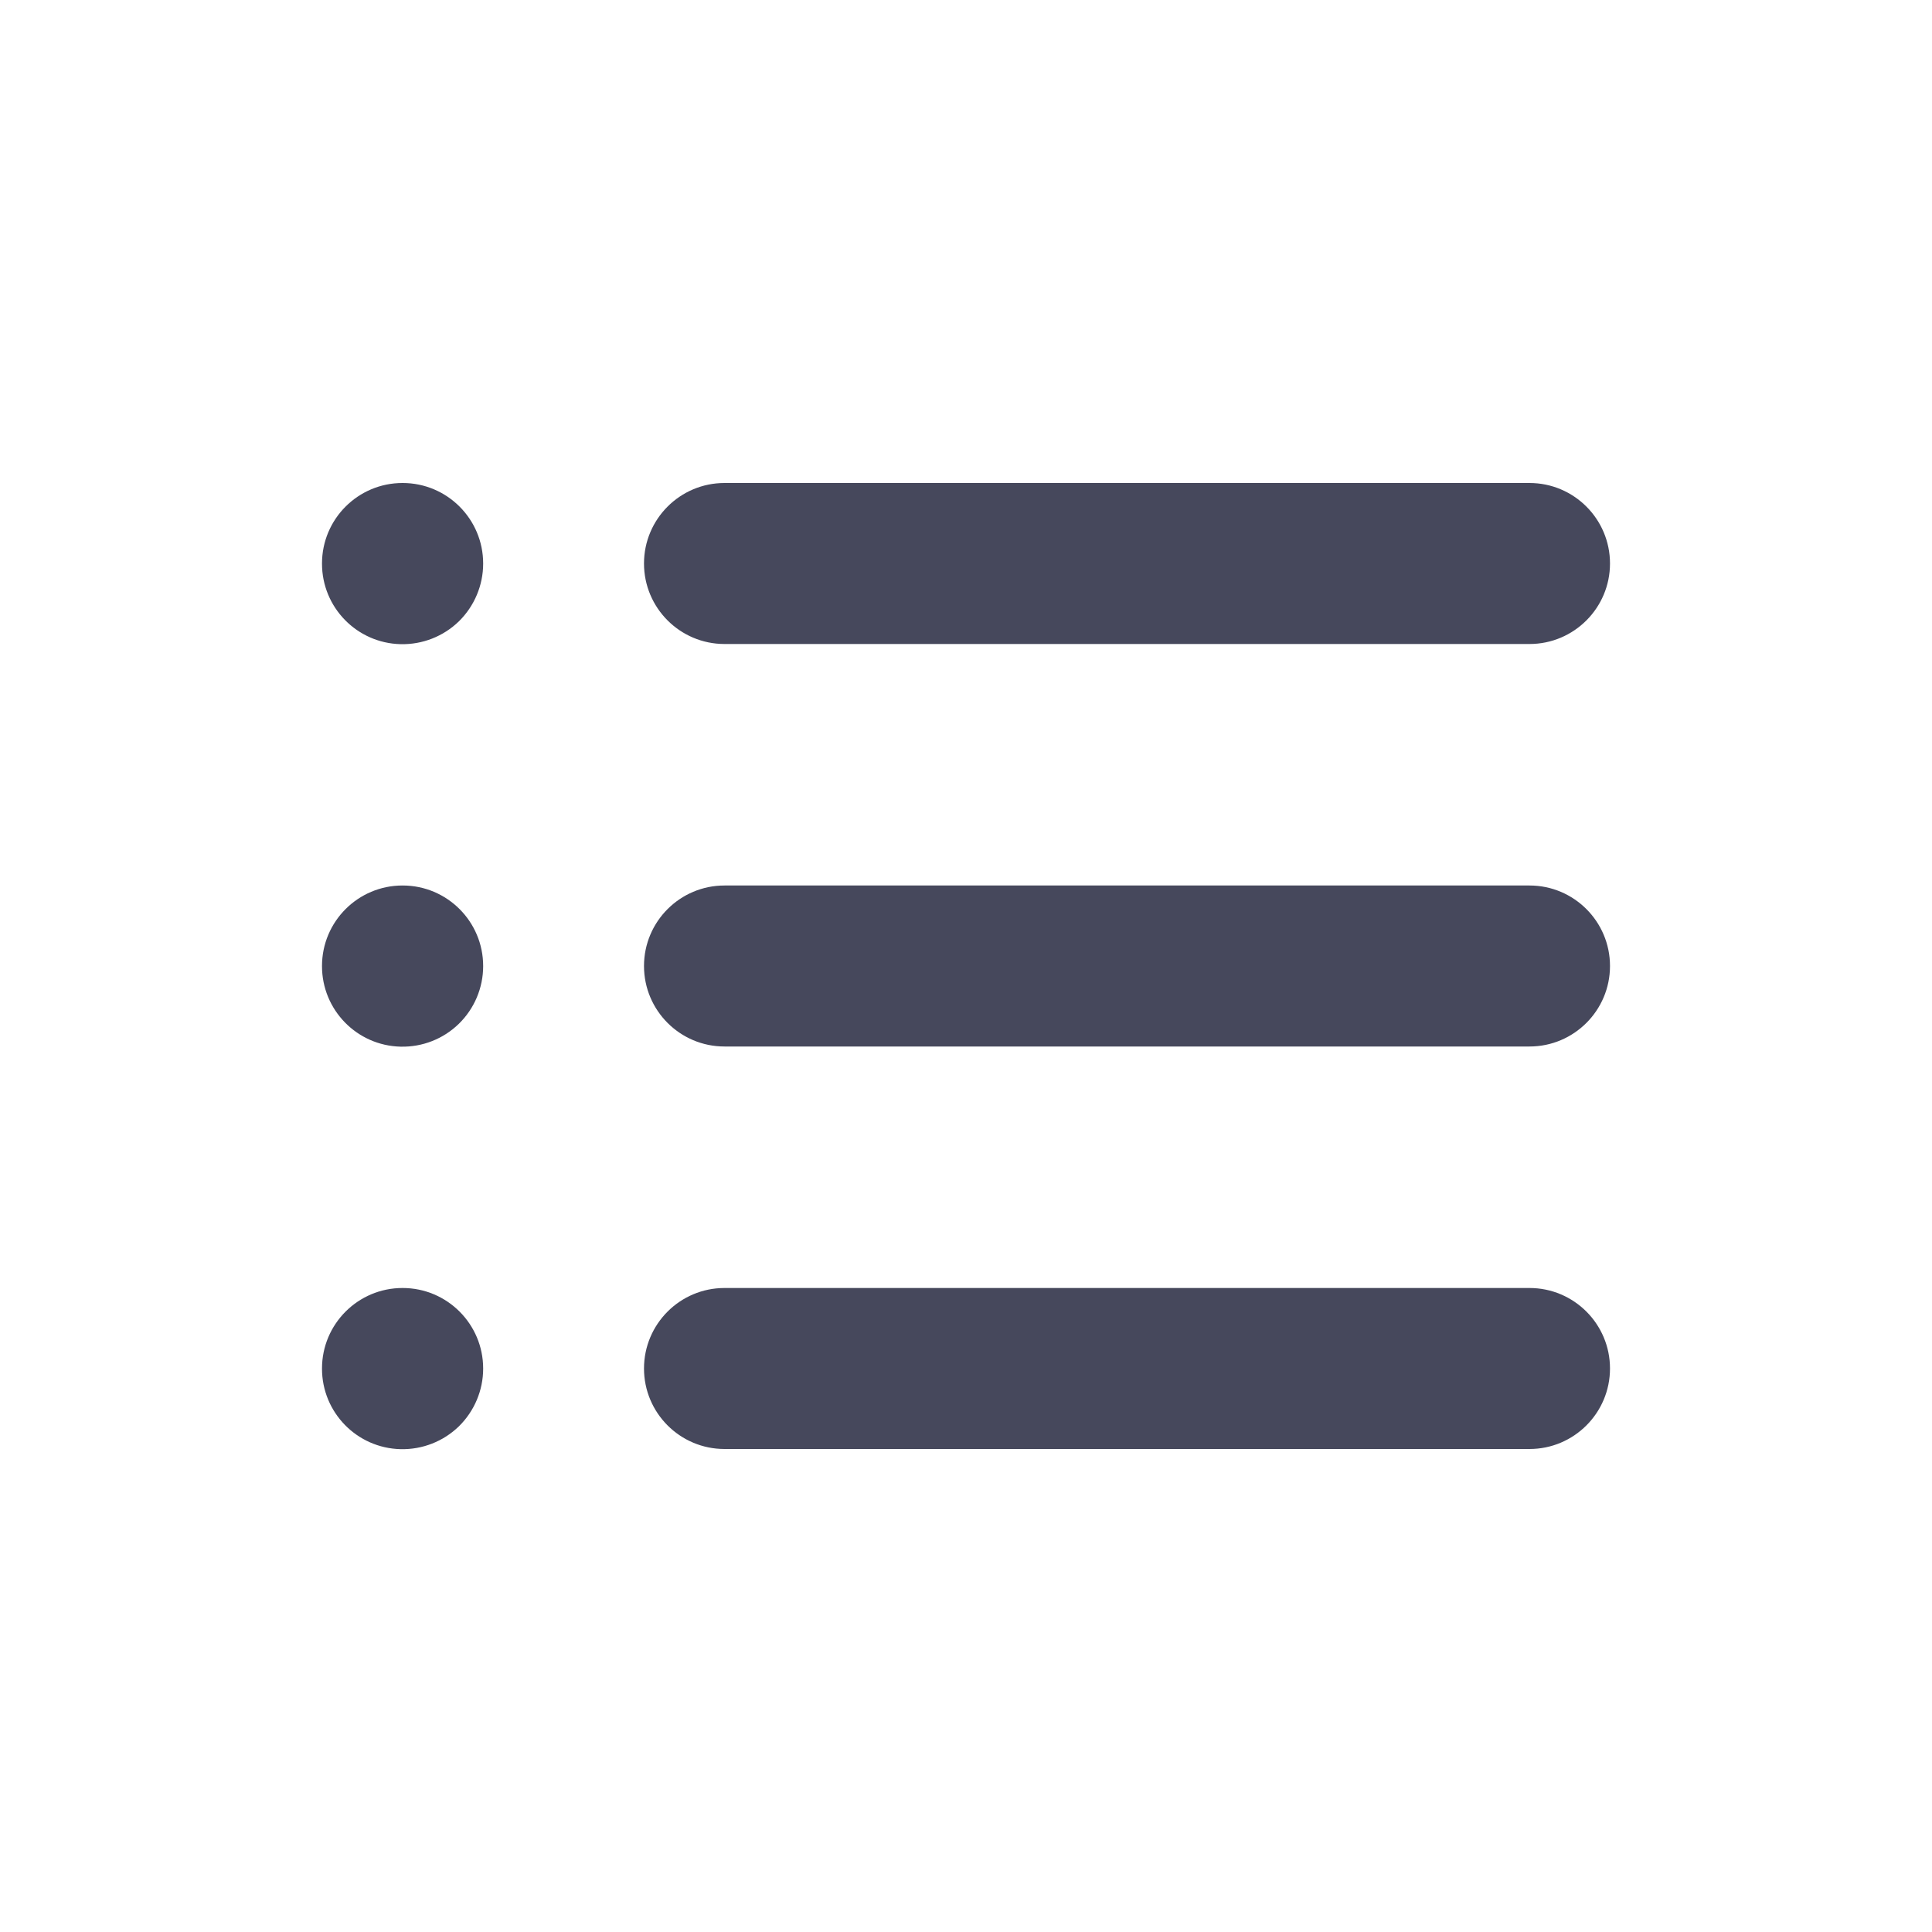<svg width="24" height="24" viewBox="0 0 24 24" fill="none" xmlns="http://www.w3.org/2000/svg">
<path fill-rule="evenodd" clip-rule="evenodd" d="M4 7C4 6.448 4.448 6 5 6H5.002C5.554 6 6.002 6.448 6.002 7V7.002C6.002 7.271 5.893 7.529 5.701 7.718C5.508 7.906 5.247 8.008 4.978 8.002L4.976 8.002C4.433 7.989 4 7.545 4 7.002V7ZM8 7C8 6.448 8.448 6 9 6H19C19.552 6 20 6.448 20 7C20 7.552 19.552 8 19 8H9C8.448 8 8 7.552 8 7ZM4 12C4 11.448 4.448 11 5 11H5.002C5.554 11 6.002 11.448 6.002 12V12.002C6.002 12.271 5.893 12.529 5.701 12.717C5.508 12.906 5.247 13.008 4.978 13.002L4.976 13.002C4.433 12.989 4 12.545 4 12.002V12ZM8 12C8 11.448 8.448 11 9 11H19C19.552 11 20 11.448 20 12C20 12.552 19.552 13 19 13H9C8.448 13 8 12.552 8 12ZM4 17C4 16.448 4.448 16 5 16H5.002C5.554 16 6.002 16.448 6.002 17V17.002C6.002 17.271 5.893 17.529 5.701 17.718C5.508 17.906 5.247 18.008 4.978 18.002L4.976 18.002C4.433 17.989 4 17.545 4 17.002V17ZM8 17C8 16.448 8.448 16 9 16H19C19.552 16 20 16.448 20 17C20 17.552 19.552 18 19 18H9C8.448 18 8 17.552 8 17Z" fill="#46485C"/>
</svg>
